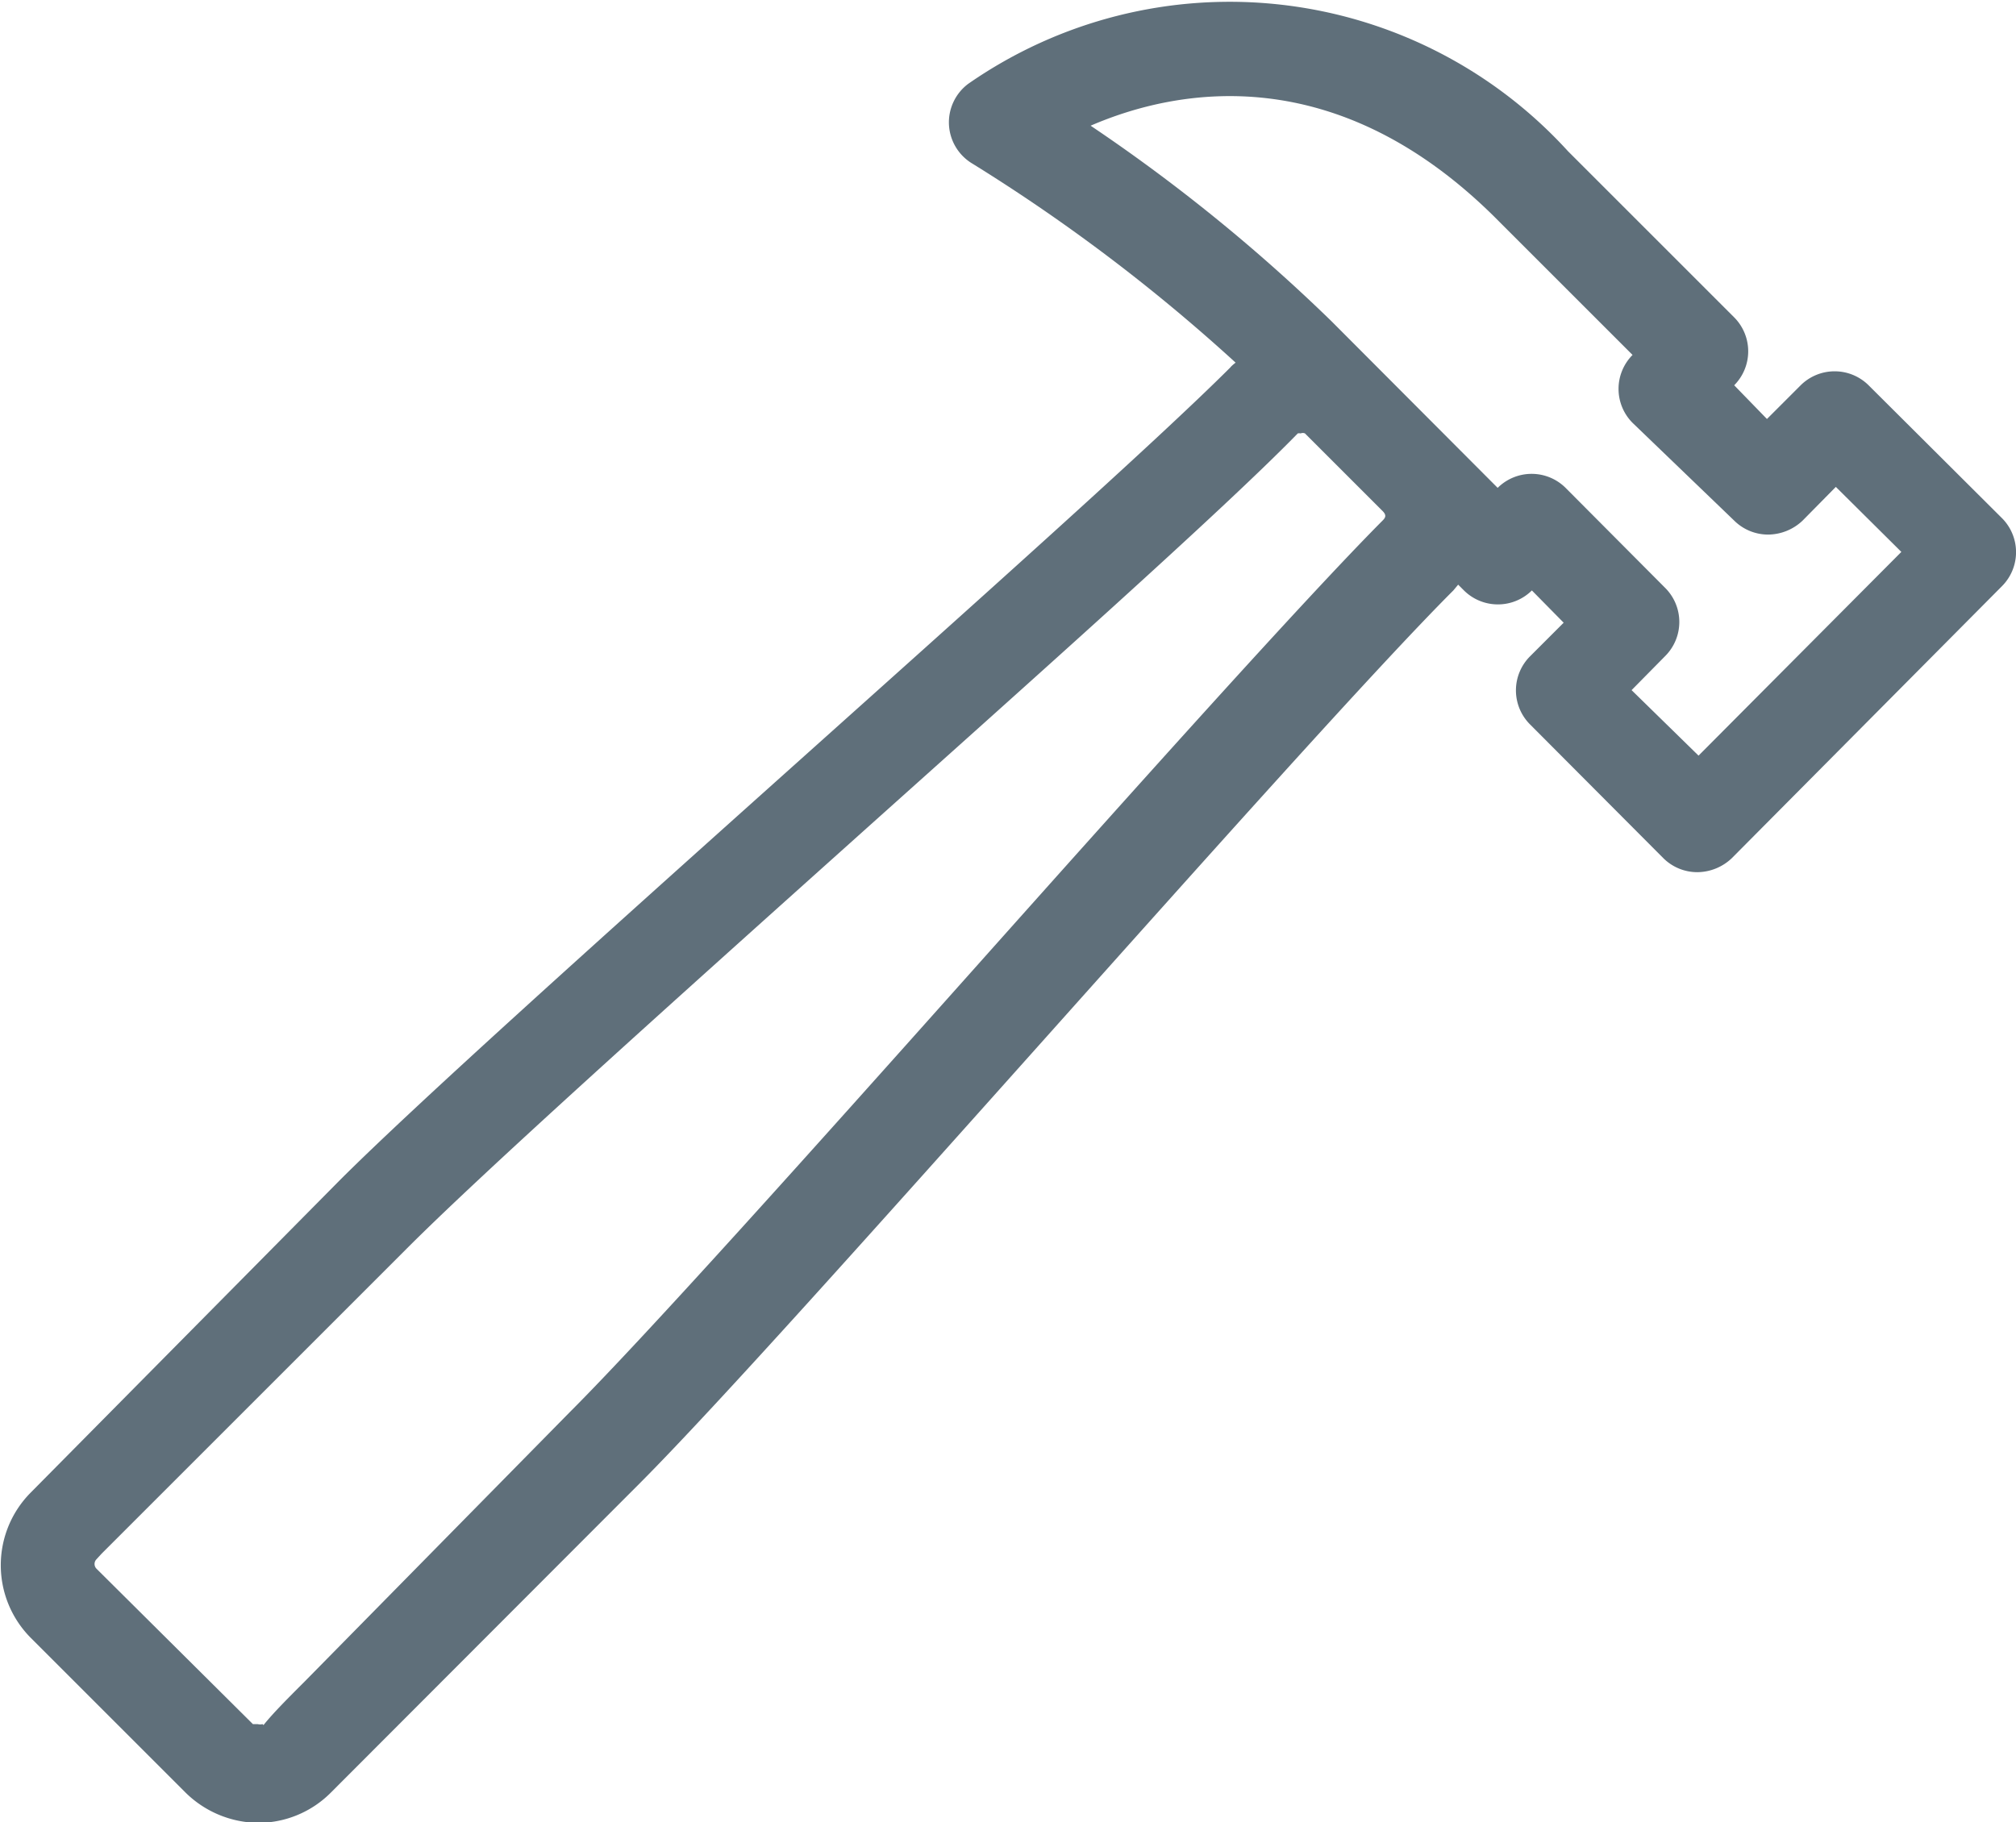 <svg id="Layer_27" data-name="Layer 27" xmlns="http://www.w3.org/2000/svg" viewBox="0 0 41.85 37.84"><defs><style>.cls-1{fill:#5f6f7a;}</style></defs><title>environments-in-use</title><path class="cls-1" d="M41.56,12.17a1,1,0,0,0,0-1.41L38.79,8h0a1,1,0,0,0-.71-.29,1,1,0,0,0-.7.29l-.7.7L36,8a1,1,0,0,0,0-1.41L32.55,3.14h0a9.5,9.5,0,0,0-12.45-1.4,1,1,0,0,0-.4.86,1,1,0,0,0,.49.8,36.81,36.81,0,0,1,5.46,4.13s-.08.06-.11.1C24,9.17,20.1,12.65,16.36,16s-7.71,6.91-9.31,8.51L.63,31h0a2.14,2.14,0,0,0,0,3l3.22,3.22h0a2.18,2.18,0,0,0,1.51.63,2.13,2.13,0,0,0,1.51-.63l6.43-6.44c1.6-1.61,4.92-5.33,8.44-9.27,3.36-3.76,6.84-7.66,8.43-9.25l.1-.12.12.12a1,1,0,0,0,.71.29,1,1,0,0,0,.7-.29l.66.67-.7.7a1,1,0,0,0,0,1.41l2.77,2.78h0a1,1,0,0,0,.71.29,1.05,1.05,0,0,0,.71-.29ZM5.45,35.8a.19.19,0,0,1-.1,0l-.1,0L2,32.57a.14.14,0,0,1,0-.19h0l.11-.12,6.3-6.3c1.56-1.57,5.45-5.06,9.22-8.44S25.36,10.62,26.94,9A.13.13,0,0,1,27,9a.11.11,0,0,1,.09,0h0l1.61,1.61c.09.09.06.14,0,.2-1.62,1.63-5.12,5.54-8.5,9.33s-6.8,7.61-8.37,9.18L6.33,34.91c-.36.36-.66.66-.86.91ZM33.87,14.33l.7-.71a1,1,0,0,0,0-1.41L32.5,10.13h0a1,1,0,0,0-1.41,0L27.64,6.67l0,0a35.84,35.84,0,0,0-5-4.06c1.78-.77,5.12-1.42,8.49,2h0l2.76,2.76a1,1,0,0,0,0,1.41L36,10.81h0a1,1,0,0,0,.71.29,1.05,1.05,0,0,0,.71-.29l.69-.7,1.36,1.35-4.21,4.23Z"/></svg>